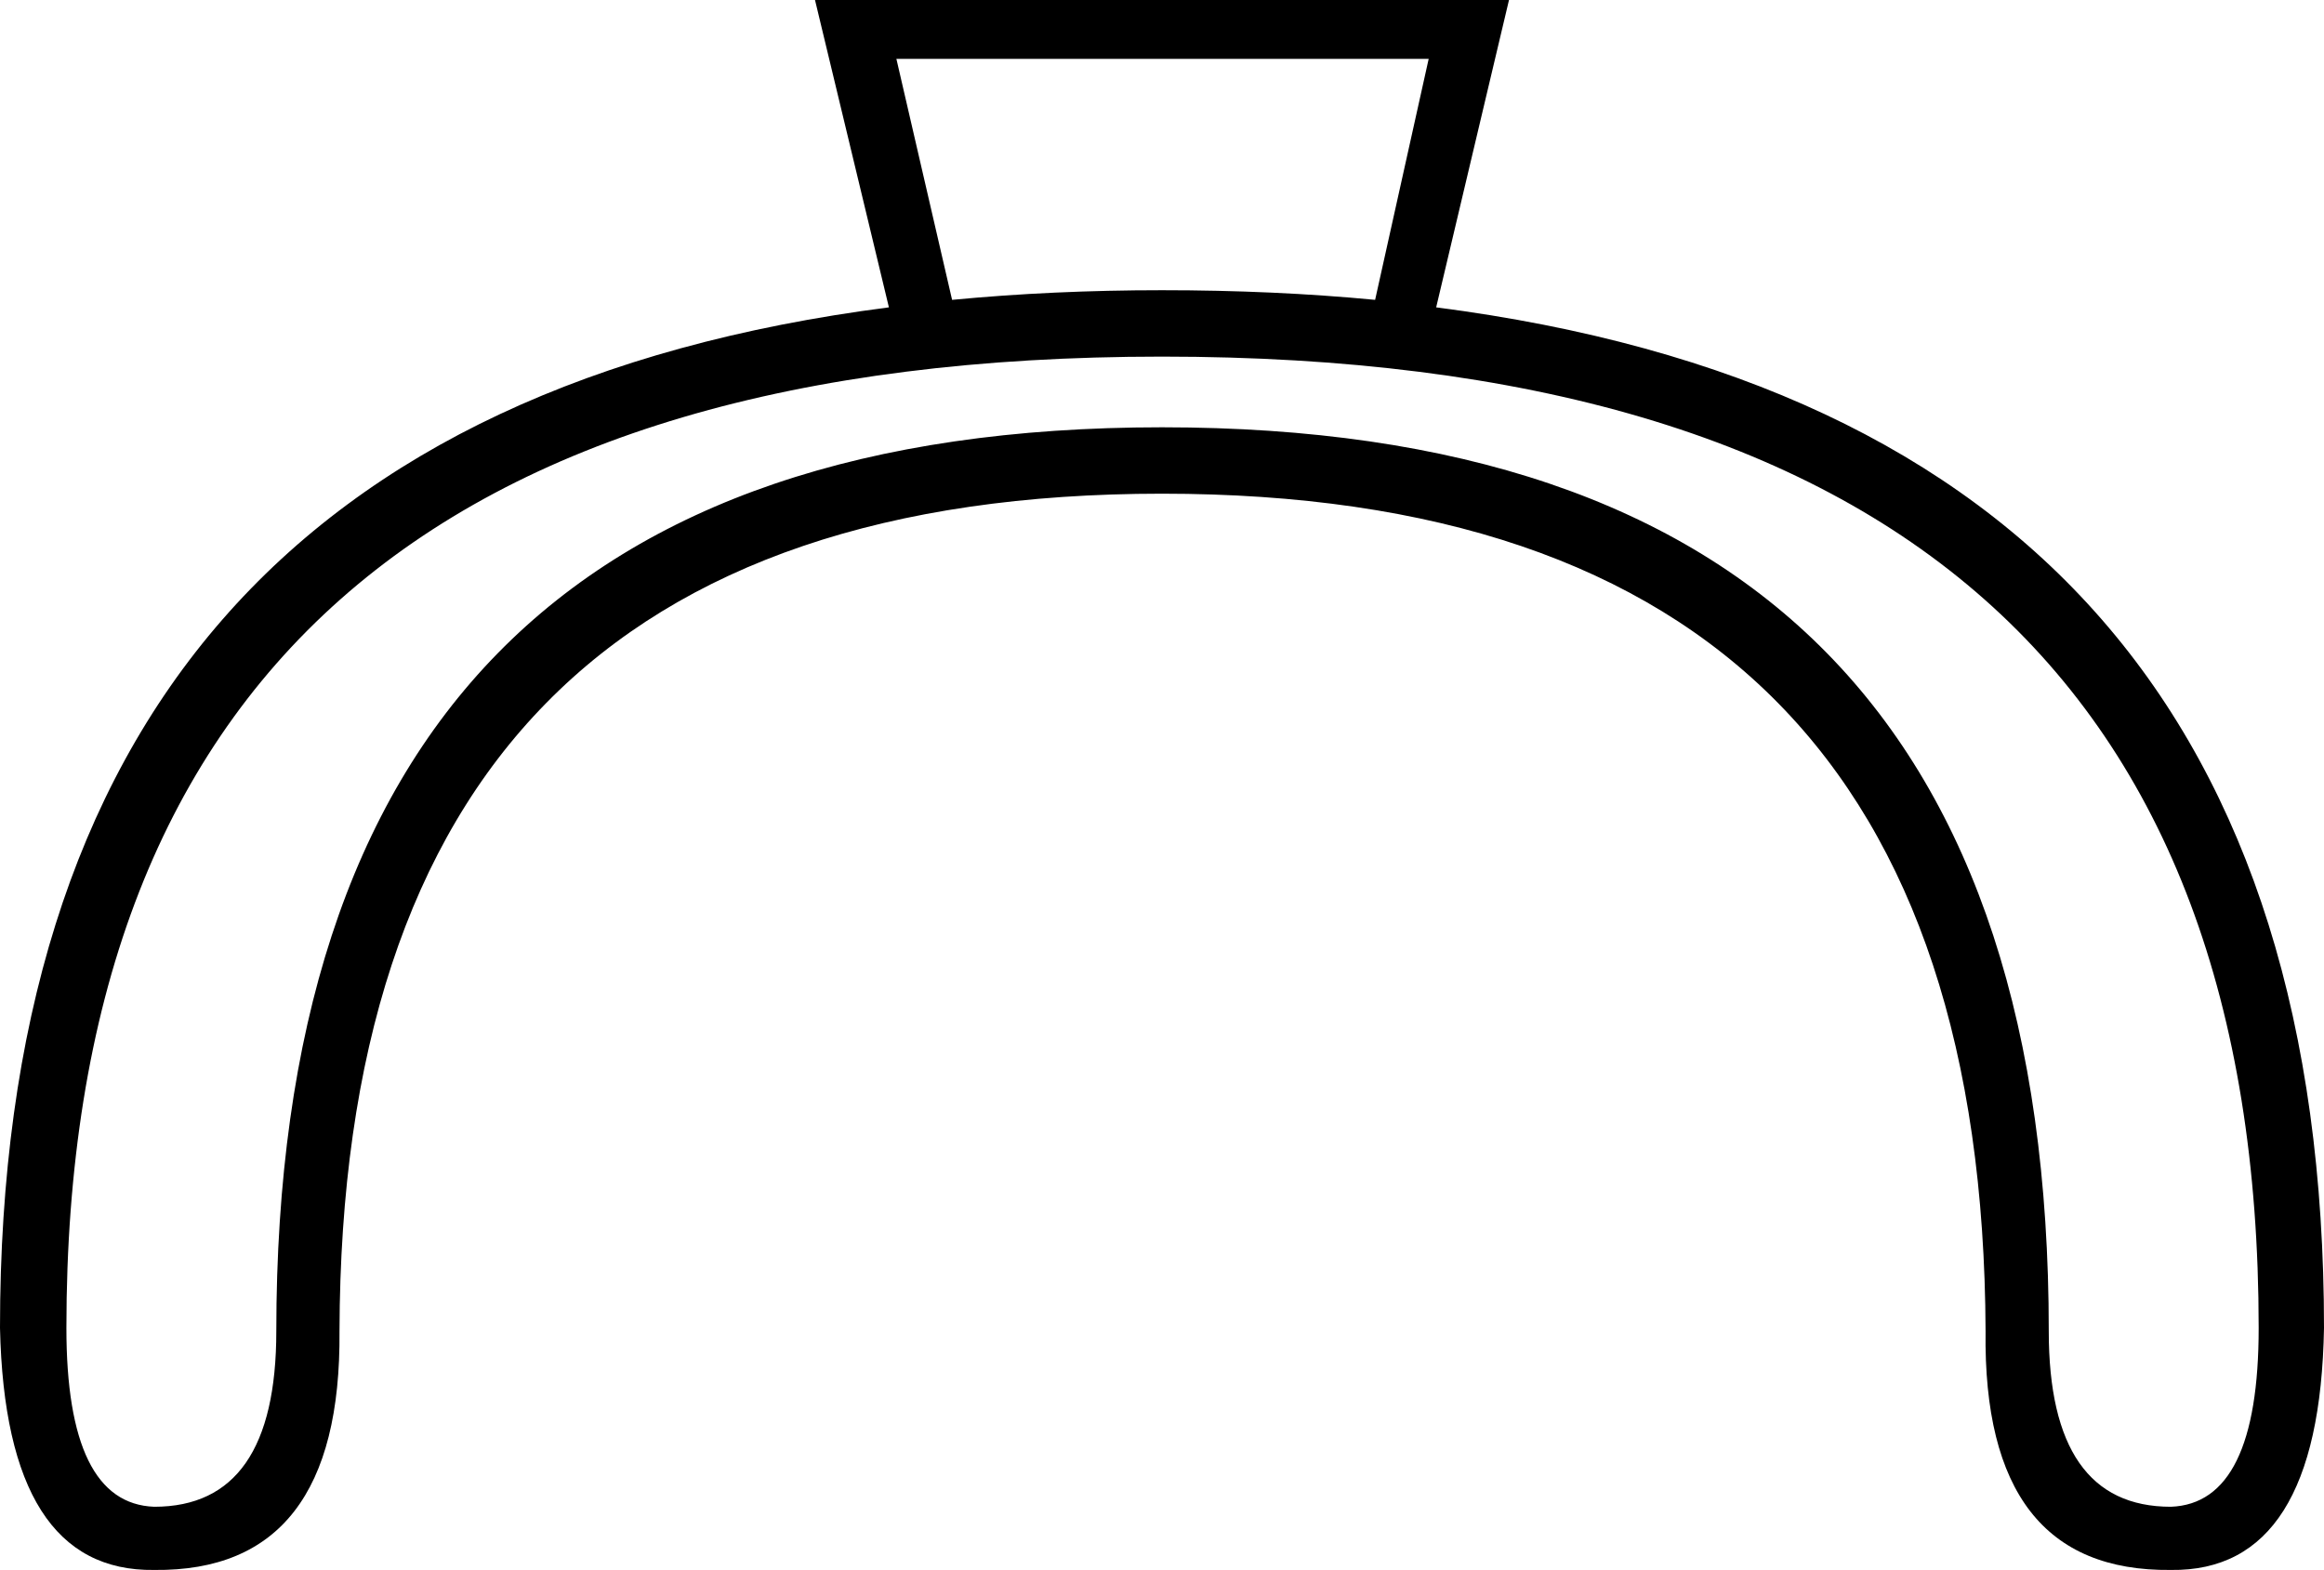 <?xml version='1.0' encoding ='UTF-8' standalone='yes'?>
<svg width='21.7' height='14.66' xmlns='http://www.w3.org/2000/svg' xmlns:xlink='http://www.w3.org/1999/xlink' xmlns:inkscape='http://www.inkscape.org/namespaces/inkscape'>
<path style='fill:#000000; stroke:none' d=' M 7.61 0  L 14.09 0  L 13.41 2.87  Q 21.7 3.94 21.7 12.4  Q 21.66 14.68 20.27 14.66  Q 18.51 14.68 18.54 12.43  Q 18.51 4.61 10.85 4.61  Q 3.19 4.61 3.17 12.43  Q 3.19 14.68 1.44 14.66  Q 0.05 14.68 0 12.4  Q 0 3.94 8.3 2.87  L 7.61 0  Z  M 10.85 3.99  Q 19.13 3.99 19.13 12.43  Q 19.13 14.07 20.27 14.07  Q 21.09 14.04 21.09 12.4  Q 21.09 3.33 10.85 3.33  Q 0.62 3.33 0.62 12.4  Q 0.62 14.04 1.44 14.07  Q 2.58 14.07 2.58 12.43  Q 2.58 3.99 10.85 3.99  Z  M 10.85 2.71  Q 11.9 2.71 12.84 2.8  L 13.34 0.55  L 8.37 0.55  L 8.89 2.8  Q 9.83 2.71 10.85 2.71  Z '/></svg>
